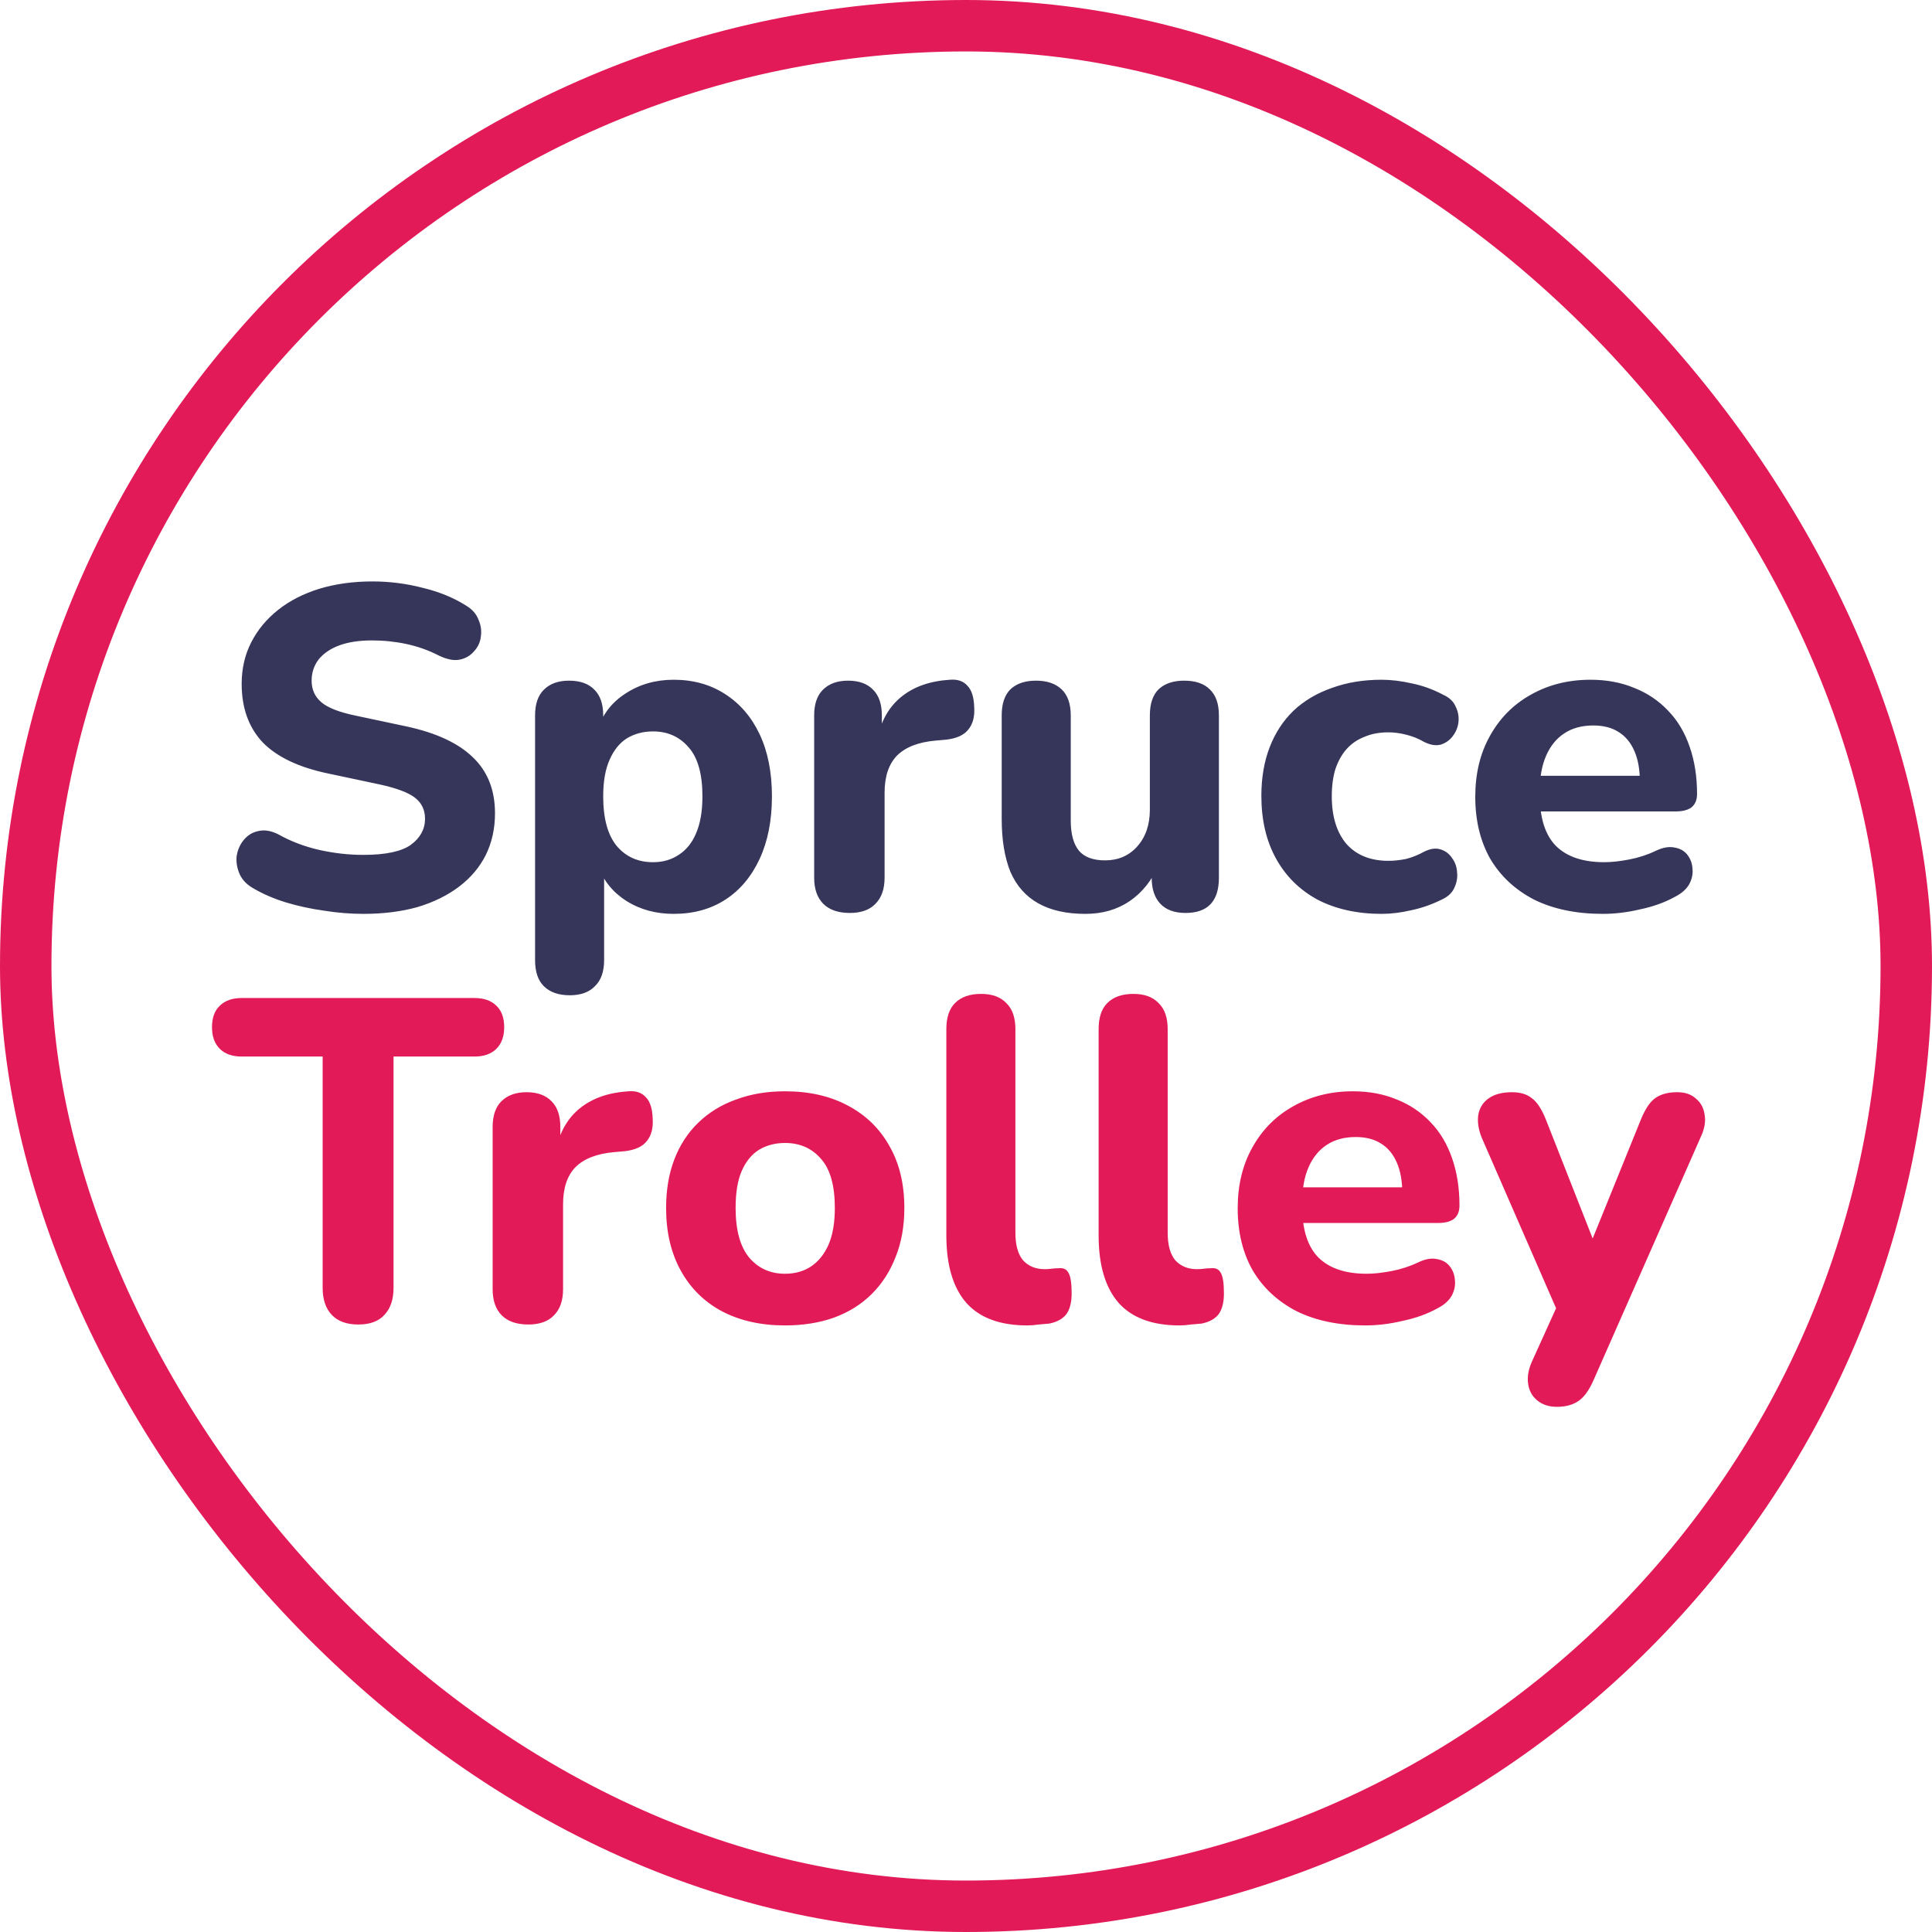 <svg width="338" height="338" viewBox="0 0 338 338" fill="none" xmlns="http://www.w3.org/2000/svg">
<rect width="338" height="338" fill="white"/>
<rect x="4.5" y="4.5" width="329" height="329" rx="164.5" fill="white"/>
<path d="M63.559 159.88C61.319 159.88 59.025 159.693 56.679 159.32C54.385 159 52.172 158.52 50.039 157.88C47.959 157.24 46.092 156.44 44.439 155.48C43.265 154.84 42.439 154.013 41.959 153C41.479 151.933 41.292 150.867 41.399 149.8C41.559 148.733 41.959 147.8 42.599 147C43.292 146.147 44.145 145.613 45.159 145.4C46.225 145.133 47.399 145.32 48.679 145.96C50.865 147.187 53.239 148.093 55.799 148.68C58.412 149.267 60.999 149.56 63.559 149.56C67.452 149.56 70.225 148.973 71.879 147.8C73.532 146.573 74.359 145.053 74.359 143.24C74.359 141.693 73.772 140.467 72.599 139.56C71.425 138.653 69.372 137.88 66.439 137.24L57.399 135.32C52.279 134.253 48.465 132.44 45.959 129.88C43.505 127.267 42.279 123.853 42.279 119.64C42.279 116.973 42.839 114.547 43.959 112.36C45.079 110.173 46.652 108.28 48.679 106.68C50.705 105.08 53.105 103.853 55.879 103C58.705 102.147 61.799 101.72 65.159 101.72C68.145 101.72 71.079 102.093 73.959 102.84C76.839 103.533 79.372 104.573 81.559 105.96C82.625 106.6 83.345 107.427 83.719 108.44C84.145 109.4 84.279 110.387 84.119 111.4C84.012 112.36 83.612 113.213 82.919 113.96C82.279 114.707 81.452 115.187 80.439 115.4C79.425 115.613 78.199 115.373 76.759 114.68C74.999 113.773 73.132 113.107 71.159 112.68C69.185 112.253 67.159 112.04 65.079 112.04C62.839 112.04 60.919 112.333 59.319 112.92C57.772 113.507 56.572 114.333 55.719 115.4C54.919 116.467 54.519 117.693 54.519 119.08C54.519 120.627 55.079 121.88 56.199 122.84C57.319 123.8 59.265 124.573 62.039 125.16L71.079 127.08C76.305 128.2 80.199 130.013 82.759 132.52C85.319 134.973 86.599 138.227 86.599 142.28C86.599 144.947 86.065 147.373 84.999 149.56C83.932 151.693 82.385 153.533 80.359 155.08C78.332 156.627 75.905 157.827 73.079 158.68C70.252 159.48 67.079 159.88 63.559 159.88ZM99.689 174.12C97.715 174.12 96.195 173.587 95.129 172.52C94.115 171.507 93.609 169.987 93.609 167.96V125.16C93.609 123.187 94.115 121.693 95.129 120.68C96.195 119.613 97.662 119.08 99.529 119.08C101.502 119.08 102.995 119.613 104.009 120.68C105.022 121.693 105.529 123.187 105.529 125.16V130.6L104.649 127.48C105.449 124.92 107.049 122.867 109.449 121.32C111.902 119.72 114.702 118.92 117.849 118.92C121.262 118.92 124.249 119.747 126.809 121.4C129.422 123.053 131.449 125.4 132.889 128.44C134.329 131.48 135.049 135.107 135.049 139.32C135.049 143.533 134.329 147.187 132.889 150.28C131.449 153.373 129.449 155.747 126.889 157.4C124.329 159.053 121.315 159.88 117.849 159.88C114.755 159.88 112.009 159.133 109.609 157.64C107.209 156.093 105.582 154.093 104.729 151.64H105.689V167.96C105.689 169.987 105.155 171.507 104.089 172.52C103.075 173.587 101.609 174.12 99.689 174.12ZM114.249 150.84C115.955 150.84 117.449 150.413 118.729 149.56C120.062 148.707 121.075 147.453 121.769 145.8C122.515 144.093 122.889 141.933 122.889 139.32C122.889 135.427 122.089 132.573 120.489 130.76C118.889 128.893 116.809 127.96 114.249 127.96C112.542 127.96 111.022 128.36 109.689 129.16C108.409 129.96 107.395 131.213 106.649 132.92C105.902 134.573 105.529 136.707 105.529 139.32C105.529 143.213 106.329 146.12 107.929 148.04C109.529 149.907 111.635 150.84 114.249 150.84ZM148.677 159.72C146.65 159.72 145.104 159.187 144.037 158.12C142.97 157.053 142.437 155.533 142.437 153.56V125.16C142.437 123.187 142.944 121.693 143.957 120.68C145.024 119.613 146.49 119.08 148.357 119.08C150.277 119.08 151.744 119.613 152.757 120.68C153.77 121.693 154.277 123.187 154.277 125.16V129.32H153.477C154.117 126.12 155.53 123.64 157.717 121.88C159.904 120.12 162.73 119.133 166.197 118.92C167.53 118.813 168.544 119.16 169.237 119.96C169.984 120.707 170.384 121.96 170.437 123.72C170.544 125.373 170.197 126.68 169.397 127.64C168.65 128.6 167.37 129.187 165.557 129.4L163.717 129.56C160.677 129.827 158.41 130.707 156.917 132.2C155.477 133.693 154.757 135.853 154.757 138.68V153.56C154.757 155.533 154.224 157.053 153.157 158.12C152.144 159.187 150.65 159.72 148.677 159.72ZM189.886 159.88C186.579 159.88 183.832 159.267 181.646 158.04C179.459 156.813 177.832 154.973 176.766 152.52C175.752 150.013 175.246 146.92 175.246 143.24V125.16C175.246 123.133 175.752 121.613 176.766 120.6C177.832 119.587 179.326 119.08 181.246 119.08C183.166 119.08 184.659 119.587 185.726 120.6C186.792 121.613 187.326 123.133 187.326 125.16V143.56C187.326 145.907 187.806 147.667 188.766 148.84C189.726 149.96 191.246 150.52 193.326 150.52C195.619 150.52 197.486 149.72 198.926 148.12C200.419 146.467 201.166 144.307 201.166 141.64V125.16C201.166 123.133 201.672 121.613 202.686 120.6C203.752 119.587 205.246 119.08 207.166 119.08C209.139 119.08 210.632 119.587 211.646 120.6C212.712 121.613 213.246 123.133 213.246 125.16V153.56C213.246 157.667 211.299 159.72 207.406 159.72C205.486 159.72 204.019 159.187 203.006 158.12C201.992 157.053 201.486 155.533 201.486 153.56V148.2L202.686 151.32C201.512 154.04 199.832 156.147 197.646 157.64C195.459 159.133 192.872 159.88 189.886 159.88ZM241.713 159.88C237.446 159.88 233.713 159.053 230.513 157.4C227.366 155.693 224.94 153.293 223.233 150.2C221.526 147.107 220.673 143.453 220.673 139.24C220.673 136.093 221.153 133.267 222.113 130.76C223.073 128.253 224.46 126.12 226.273 124.36C228.14 122.6 230.38 121.267 232.993 120.36C235.606 119.4 238.513 118.92 241.713 118.92C243.366 118.92 245.126 119.133 246.993 119.56C248.86 119.933 250.7 120.6 252.513 121.56C253.58 122.04 254.3 122.733 254.673 123.64C255.1 124.493 255.26 125.4 255.153 126.36C255.046 127.267 254.7 128.093 254.113 128.84C253.58 129.533 252.886 130.013 252.033 130.28C251.18 130.493 250.22 130.333 249.153 129.8C248.14 129.213 247.073 128.787 245.953 128.52C244.886 128.253 243.873 128.12 242.913 128.12C241.313 128.12 239.9 128.387 238.673 128.92C237.446 129.4 236.406 130.12 235.553 131.08C234.753 131.987 234.113 133.133 233.633 134.52C233.206 135.907 232.993 137.507 232.993 139.32C232.993 142.84 233.846 145.613 235.553 147.64C237.313 149.613 239.766 150.6 242.913 150.6C243.873 150.6 244.886 150.493 245.953 150.28C247.02 150.013 248.086 149.587 249.153 149C250.22 148.467 251.18 148.333 252.033 148.6C252.886 148.867 253.553 149.373 254.033 150.12C254.566 150.813 254.86 151.64 254.913 152.6C255.02 153.507 254.86 154.413 254.433 155.32C254.06 156.173 253.366 156.84 252.353 157.32C250.54 158.227 248.726 158.867 246.913 159.24C245.1 159.667 243.366 159.88 241.713 159.88ZM280.415 159.88C275.775 159.88 271.775 159.053 268.415 157.4C265.108 155.693 262.548 153.32 260.735 150.28C258.975 147.187 258.095 143.56 258.095 139.4C258.095 135.347 258.948 131.8 260.655 128.76C262.362 125.667 264.735 123.267 267.775 121.56C270.868 119.8 274.362 118.92 278.255 118.92C281.082 118.92 283.642 119.4 285.935 120.36C288.228 121.267 290.202 122.6 291.855 124.36C293.508 126.067 294.762 128.173 295.615 130.68C296.468 133.133 296.895 135.88 296.895 138.92C296.895 139.933 296.575 140.707 295.935 141.24C295.295 141.72 294.362 141.96 293.135 141.96H268.015V135.72H288.175L286.895 136.84C286.895 134.653 286.575 132.84 285.935 131.4C285.295 129.907 284.362 128.787 283.135 128.04C281.962 127.293 280.495 126.92 278.735 126.92C276.762 126.92 275.082 127.373 273.695 128.28C272.308 129.187 271.242 130.493 270.495 132.2C269.748 133.907 269.375 135.96 269.375 138.36V139C269.375 143.053 270.308 146.04 272.175 147.96C274.095 149.88 276.922 150.84 280.655 150.84C281.935 150.84 283.402 150.68 285.055 150.36C286.708 150.04 288.255 149.533 289.695 148.84C290.922 148.253 292.015 148.067 292.975 148.28C293.935 148.44 294.682 148.867 295.215 149.56C295.748 150.253 296.042 151.053 296.095 151.96C296.202 152.867 296.015 153.773 295.535 154.68C295.055 155.533 294.255 156.253 293.135 156.84C291.322 157.853 289.268 158.6 286.975 159.08C284.735 159.613 282.548 159.88 280.415 159.88Z" fill="#36365A"/>
<path d="M62.688 231.72C60.661 231.72 59.115 231.16 58.048 230.04C56.981 228.92 56.448 227.347 56.448 225.32V184.84H42.288C40.635 184.84 39.355 184.387 38.448 183.48C37.541 182.573 37.088 181.32 37.088 179.72C37.088 178.067 37.541 176.813 38.448 175.96C39.355 175.053 40.635 174.6 42.288 174.6H83.008C84.662 174.6 85.942 175.053 86.848 175.96C87.755 176.813 88.208 178.067 88.208 179.72C88.208 181.32 87.755 182.573 86.848 183.48C85.942 184.387 84.662 184.84 83.008 184.84H68.848V225.32C68.848 227.347 68.315 228.92 67.248 230.04C66.235 231.16 64.715 231.72 62.688 231.72ZM92.427 231.72C90.4 231.72 88.853 231.187 87.787 230.12C86.72 229.053 86.187 227.533 86.187 225.56V197.16C86.187 195.187 86.694 193.693 87.707 192.68C88.773 191.613 90.24 191.08 92.107 191.08C94.027 191.08 95.493 191.613 96.507 192.68C97.52 193.693 98.027 195.187 98.027 197.16V201.32H97.227C97.867 198.12 99.28 195.64 101.467 193.88C103.654 192.12 106.48 191.133 109.947 190.92C111.28 190.813 112.294 191.16 112.987 191.96C113.734 192.707 114.134 193.96 114.187 195.72C114.294 197.373 113.947 198.68 113.147 199.64C112.4 200.6 111.12 201.187 109.307 201.4L107.467 201.56C104.427 201.827 102.16 202.707 100.667 204.2C99.227 205.693 98.507 207.853 98.507 210.68V225.56C98.507 227.533 97.974 229.053 96.907 230.12C95.894 231.187 94.4 231.72 92.427 231.72ZM137.332 231.88C133.119 231.88 129.439 231.053 126.293 229.4C123.199 227.747 120.799 225.373 119.092 222.28C117.386 219.187 116.533 215.533 116.533 211.32C116.533 208.173 117.013 205.347 117.973 202.84C118.933 200.333 120.319 198.2 122.133 196.44C123.999 194.627 126.213 193.267 128.773 192.36C131.333 191.4 134.186 190.92 137.332 190.92C141.546 190.92 145.199 191.747 148.293 193.4C151.439 195.053 153.866 197.4 155.573 200.44C157.333 203.48 158.213 207.107 158.213 211.32C158.213 214.52 157.706 217.373 156.693 219.88C155.733 222.387 154.346 224.547 152.533 226.36C150.719 228.173 148.506 229.56 145.893 230.52C143.333 231.427 140.479 231.88 137.332 231.88ZM137.332 222.84C139.093 222.84 140.613 222.413 141.893 221.56C143.173 220.707 144.186 219.453 144.933 217.8C145.679 216.093 146.053 213.933 146.053 211.32C146.053 207.427 145.253 204.573 143.653 202.76C142.053 200.893 139.946 199.96 137.332 199.96C135.626 199.96 134.106 200.36 132.773 201.16C131.493 201.96 130.479 203.213 129.733 204.92C129.039 206.573 128.693 208.707 128.693 211.32C128.693 215.213 129.493 218.12 131.093 220.04C132.693 221.907 134.773 222.84 137.332 222.84ZM179.722 231.88C174.975 231.88 171.429 230.573 169.082 227.96C166.735 225.293 165.562 221.347 165.562 216.12V180.04C165.562 178.013 166.069 176.493 167.082 175.48C168.149 174.413 169.669 173.88 171.642 173.88C173.562 173.88 175.029 174.413 176.042 175.48C177.109 176.493 177.642 178.013 177.642 180.04V215.64C177.642 217.827 178.095 219.453 179.002 220.52C179.962 221.533 181.215 222.04 182.762 222.04C183.189 222.04 183.589 222.013 183.962 221.96C184.335 221.907 184.735 221.88 185.162 221.88C186.015 221.773 186.602 222.04 186.922 222.68C187.295 223.267 187.482 224.467 187.482 226.28C187.482 227.88 187.162 229.107 186.522 229.96C185.882 230.76 184.895 231.293 183.562 231.56C183.029 231.613 182.415 231.667 181.722 231.72C181.029 231.827 180.362 231.88 179.722 231.88ZM206.363 231.88C201.616 231.88 198.069 230.573 195.723 227.96C193.376 225.293 192.203 221.347 192.203 216.12V180.04C192.203 178.013 192.709 176.493 193.723 175.48C194.789 174.413 196.309 173.88 198.283 173.88C200.203 173.88 201.669 174.413 202.683 175.48C203.749 176.493 204.283 178.013 204.283 180.04V215.64C204.283 217.827 204.736 219.453 205.643 220.52C206.603 221.533 207.856 222.04 209.403 222.04C209.829 222.04 210.229 222.013 210.603 221.96C210.976 221.907 211.376 221.88 211.803 221.88C212.656 221.773 213.243 222.04 213.563 222.68C213.936 223.267 214.123 224.467 214.123 226.28C214.123 227.88 213.803 229.107 213.163 229.96C212.523 230.76 211.536 231.293 210.203 231.56C209.669 231.613 209.056 231.667 208.363 231.72C207.669 231.827 207.003 231.88 206.363 231.88ZM238.853 231.88C234.213 231.88 230.213 231.053 226.853 229.4C223.546 227.693 220.986 225.32 219.173 222.28C217.413 219.187 216.533 215.56 216.533 211.4C216.533 207.347 217.386 203.8 219.092 200.76C220.799 197.667 223.173 195.267 226.213 193.56C229.306 191.8 232.799 190.92 236.693 190.92C239.519 190.92 242.079 191.4 244.373 192.36C246.666 193.267 248.639 194.6 250.293 196.36C251.946 198.067 253.199 200.173 254.053 202.68C254.906 205.133 255.333 207.88 255.333 210.92C255.333 211.933 255.013 212.707 254.373 213.24C253.733 213.72 252.799 213.96 251.573 213.96H226.453V207.72H246.613L245.333 208.84C245.333 206.653 245.013 204.84 244.373 203.4C243.733 201.907 242.799 200.787 241.573 200.04C240.399 199.293 238.933 198.92 237.173 198.92C235.199 198.92 233.519 199.373 232.133 200.28C230.746 201.187 229.679 202.493 228.933 204.2C228.186 205.907 227.813 207.96 227.813 210.36V211C227.813 215.053 228.746 218.04 230.613 219.96C232.533 221.88 235.359 222.84 239.093 222.84C240.373 222.84 241.839 222.68 243.493 222.36C245.146 222.04 246.693 221.533 248.133 220.84C249.359 220.253 250.453 220.067 251.413 220.28C252.373 220.44 253.119 220.867 253.653 221.56C254.186 222.253 254.479 223.053 254.533 223.96C254.639 224.867 254.453 225.773 253.973 226.68C253.493 227.533 252.693 228.253 251.573 228.84C249.759 229.853 247.706 230.6 245.413 231.08C243.173 231.613 240.986 231.88 238.853 231.88ZM272.376 246.12C270.989 246.12 269.842 245.747 268.936 245C268.029 244.253 267.496 243.267 267.336 242.04C267.176 240.867 267.389 239.613 267.976 238.28L273.336 226.44V231.4L259.176 198.92C258.642 197.533 258.456 196.253 258.616 195.08C258.829 193.853 259.416 192.893 260.376 192.2C261.389 191.453 262.776 191.08 264.536 191.08C265.976 191.08 267.122 191.427 267.976 192.12C268.882 192.76 269.709 194.013 270.456 195.88L279.896 219.88H277.336L287.096 195.8C287.842 193.987 288.669 192.76 289.576 192.12C290.536 191.427 291.816 191.08 293.416 191.08C294.802 191.08 295.896 191.453 296.696 192.2C297.549 192.893 298.056 193.827 298.216 195C298.429 196.173 298.216 197.453 297.576 198.84L278.776 241.48C277.976 243.293 277.069 244.52 276.056 245.16C275.096 245.8 273.869 246.12 272.376 246.12Z" fill="#E21A58"/>
<rect x="4.5" y="4.5" width="329" height="329" rx="164.5" stroke="#E21A58" stroke-width="9"/>
</svg>
